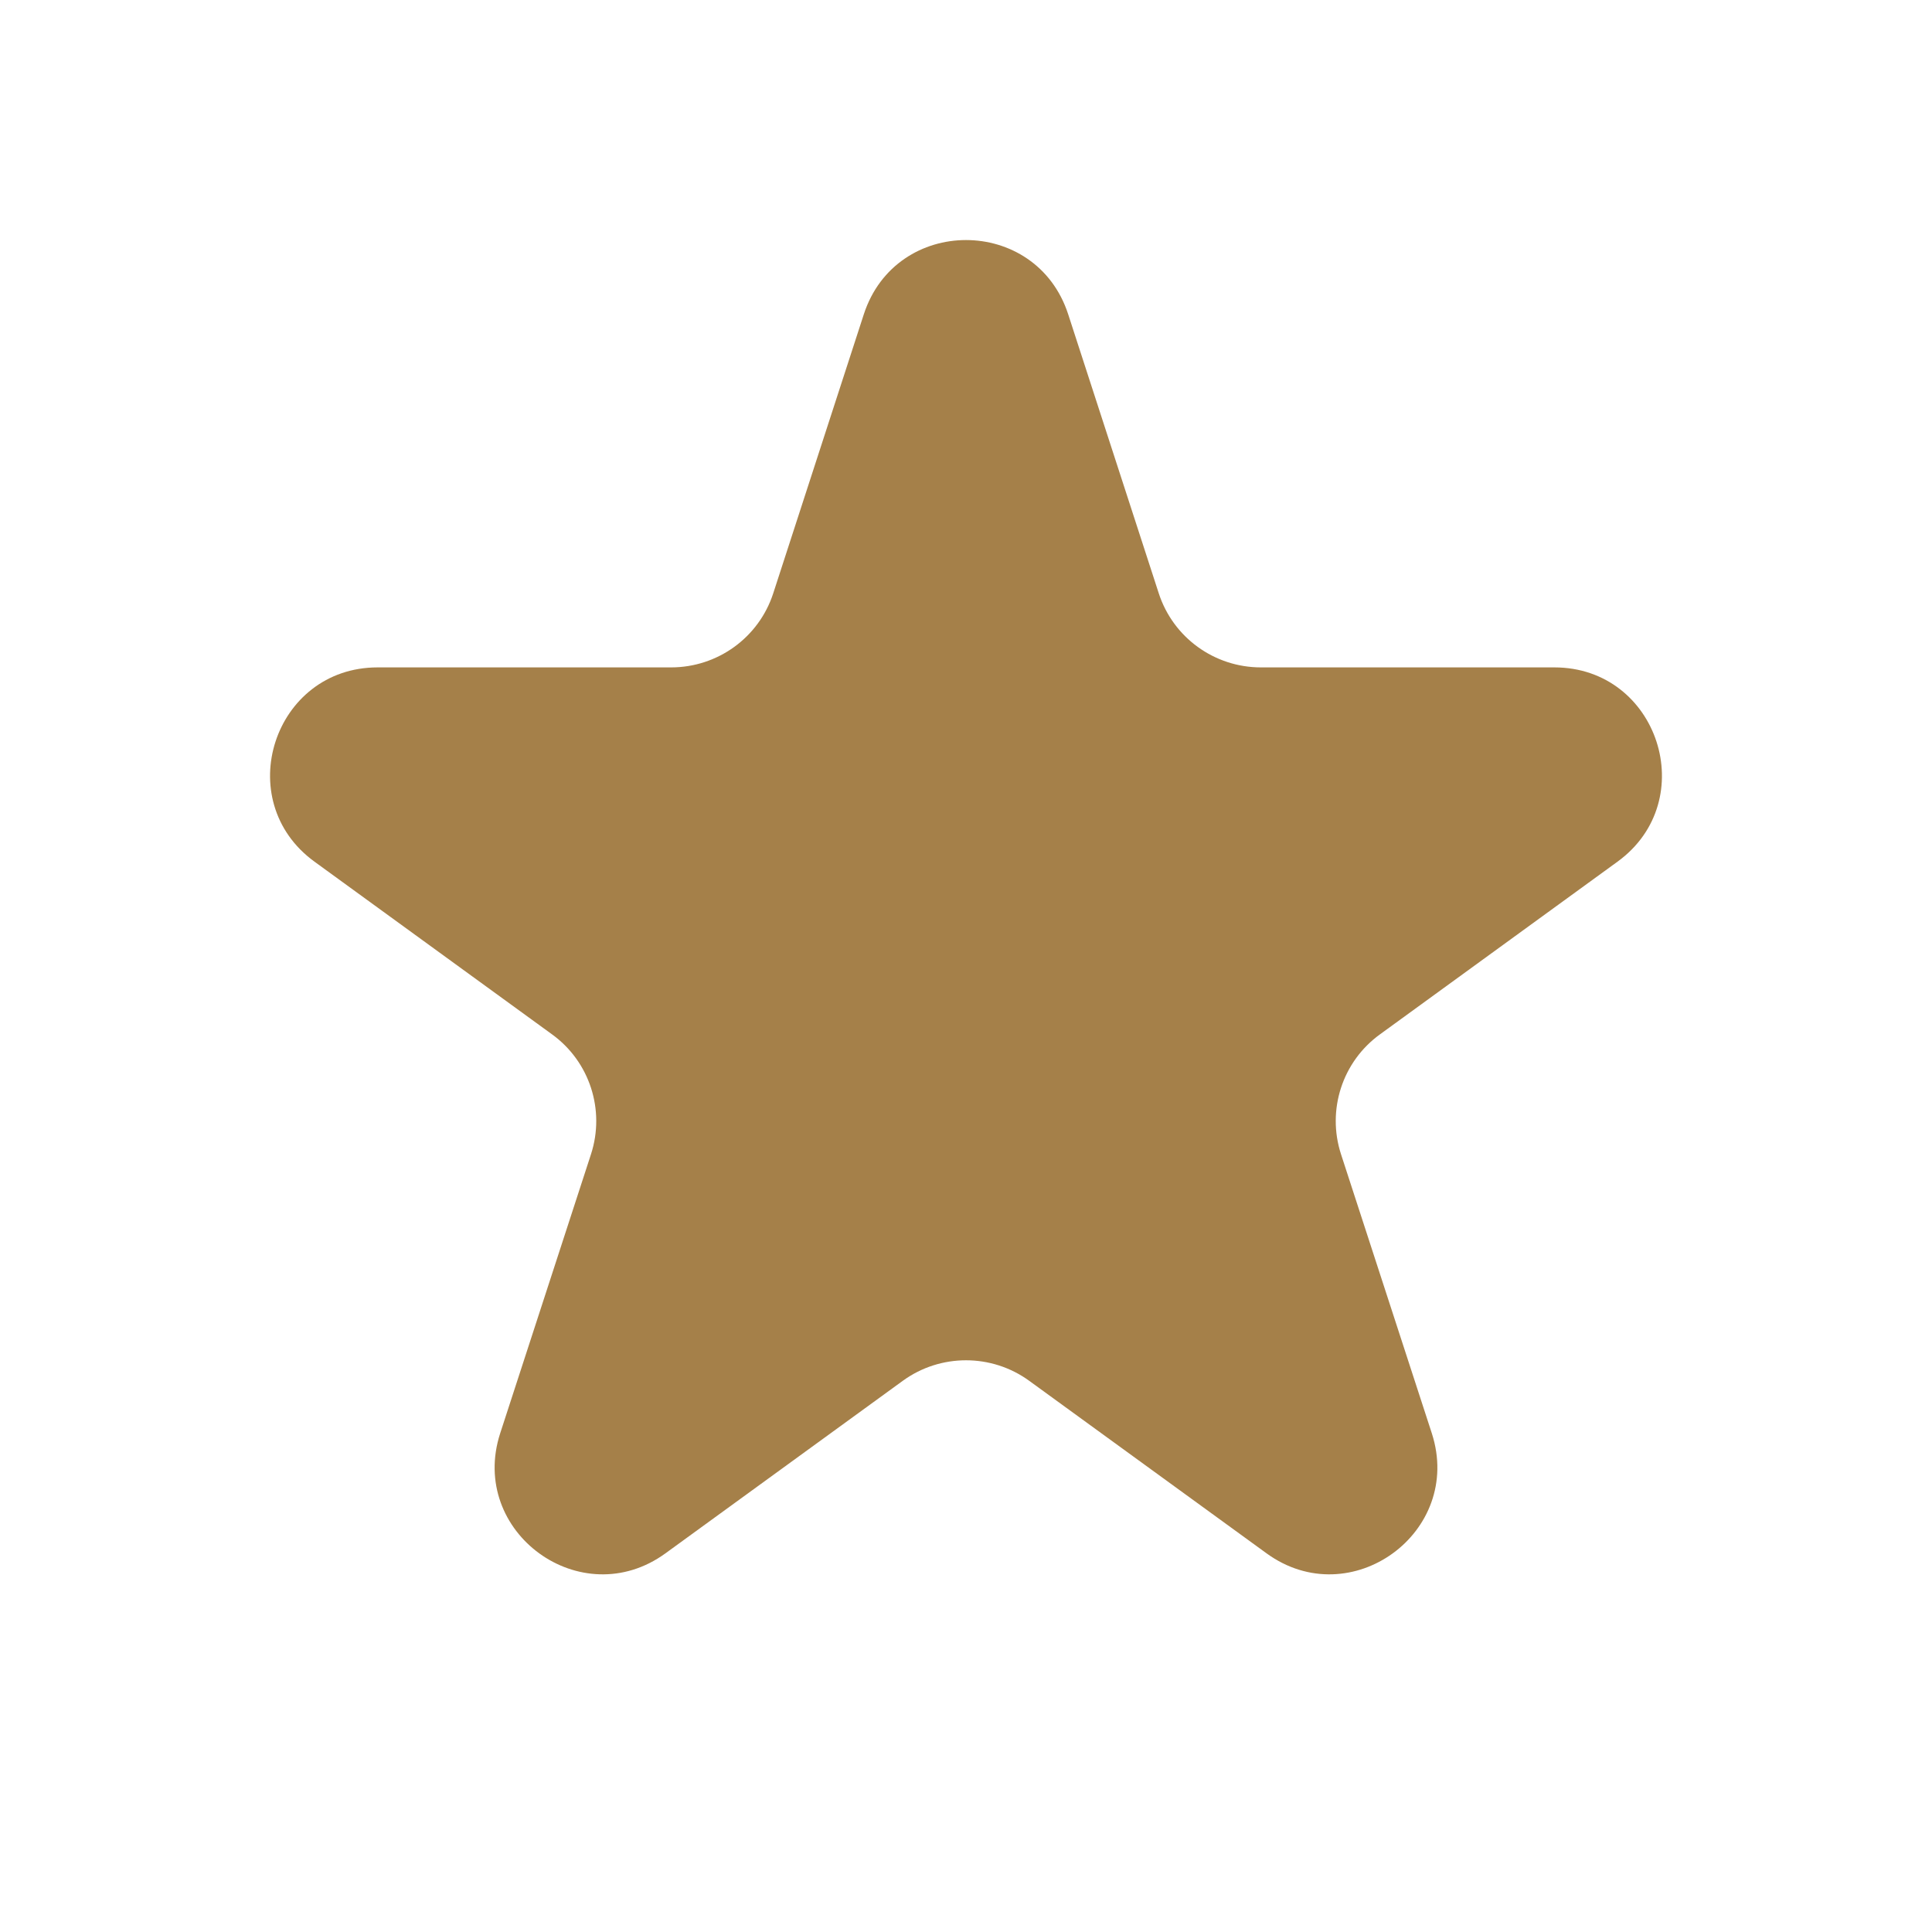 <svg width="9" height="9" viewBox="0 0 9 9" fill="none" xmlns="http://www.w3.org/2000/svg">
<path d="M4.024 1.464C4.174 1.003 4.826 1.003 4.976 1.464L5.398 2.764C5.465 2.97 5.657 3.109 5.874 3.109H7.241C7.725 3.109 7.927 3.729 7.535 4.014L6.429 4.818C6.253 4.945 6.18 5.171 6.247 5.377L6.67 6.677C6.819 7.138 6.292 7.521 5.9 7.236L4.794 6.432C4.619 6.305 4.381 6.305 4.206 6.432L3.1 7.236C2.708 7.521 2.181 7.138 2.33 6.677L2.753 5.377C2.82 5.171 2.747 4.945 2.571 4.818L1.465 4.014C1.073 3.729 1.275 3.109 1.759 3.109H3.126C3.343 3.109 3.535 2.97 3.602 2.764L4.024 1.464Z" fill="#A58049"/>
</svg>
